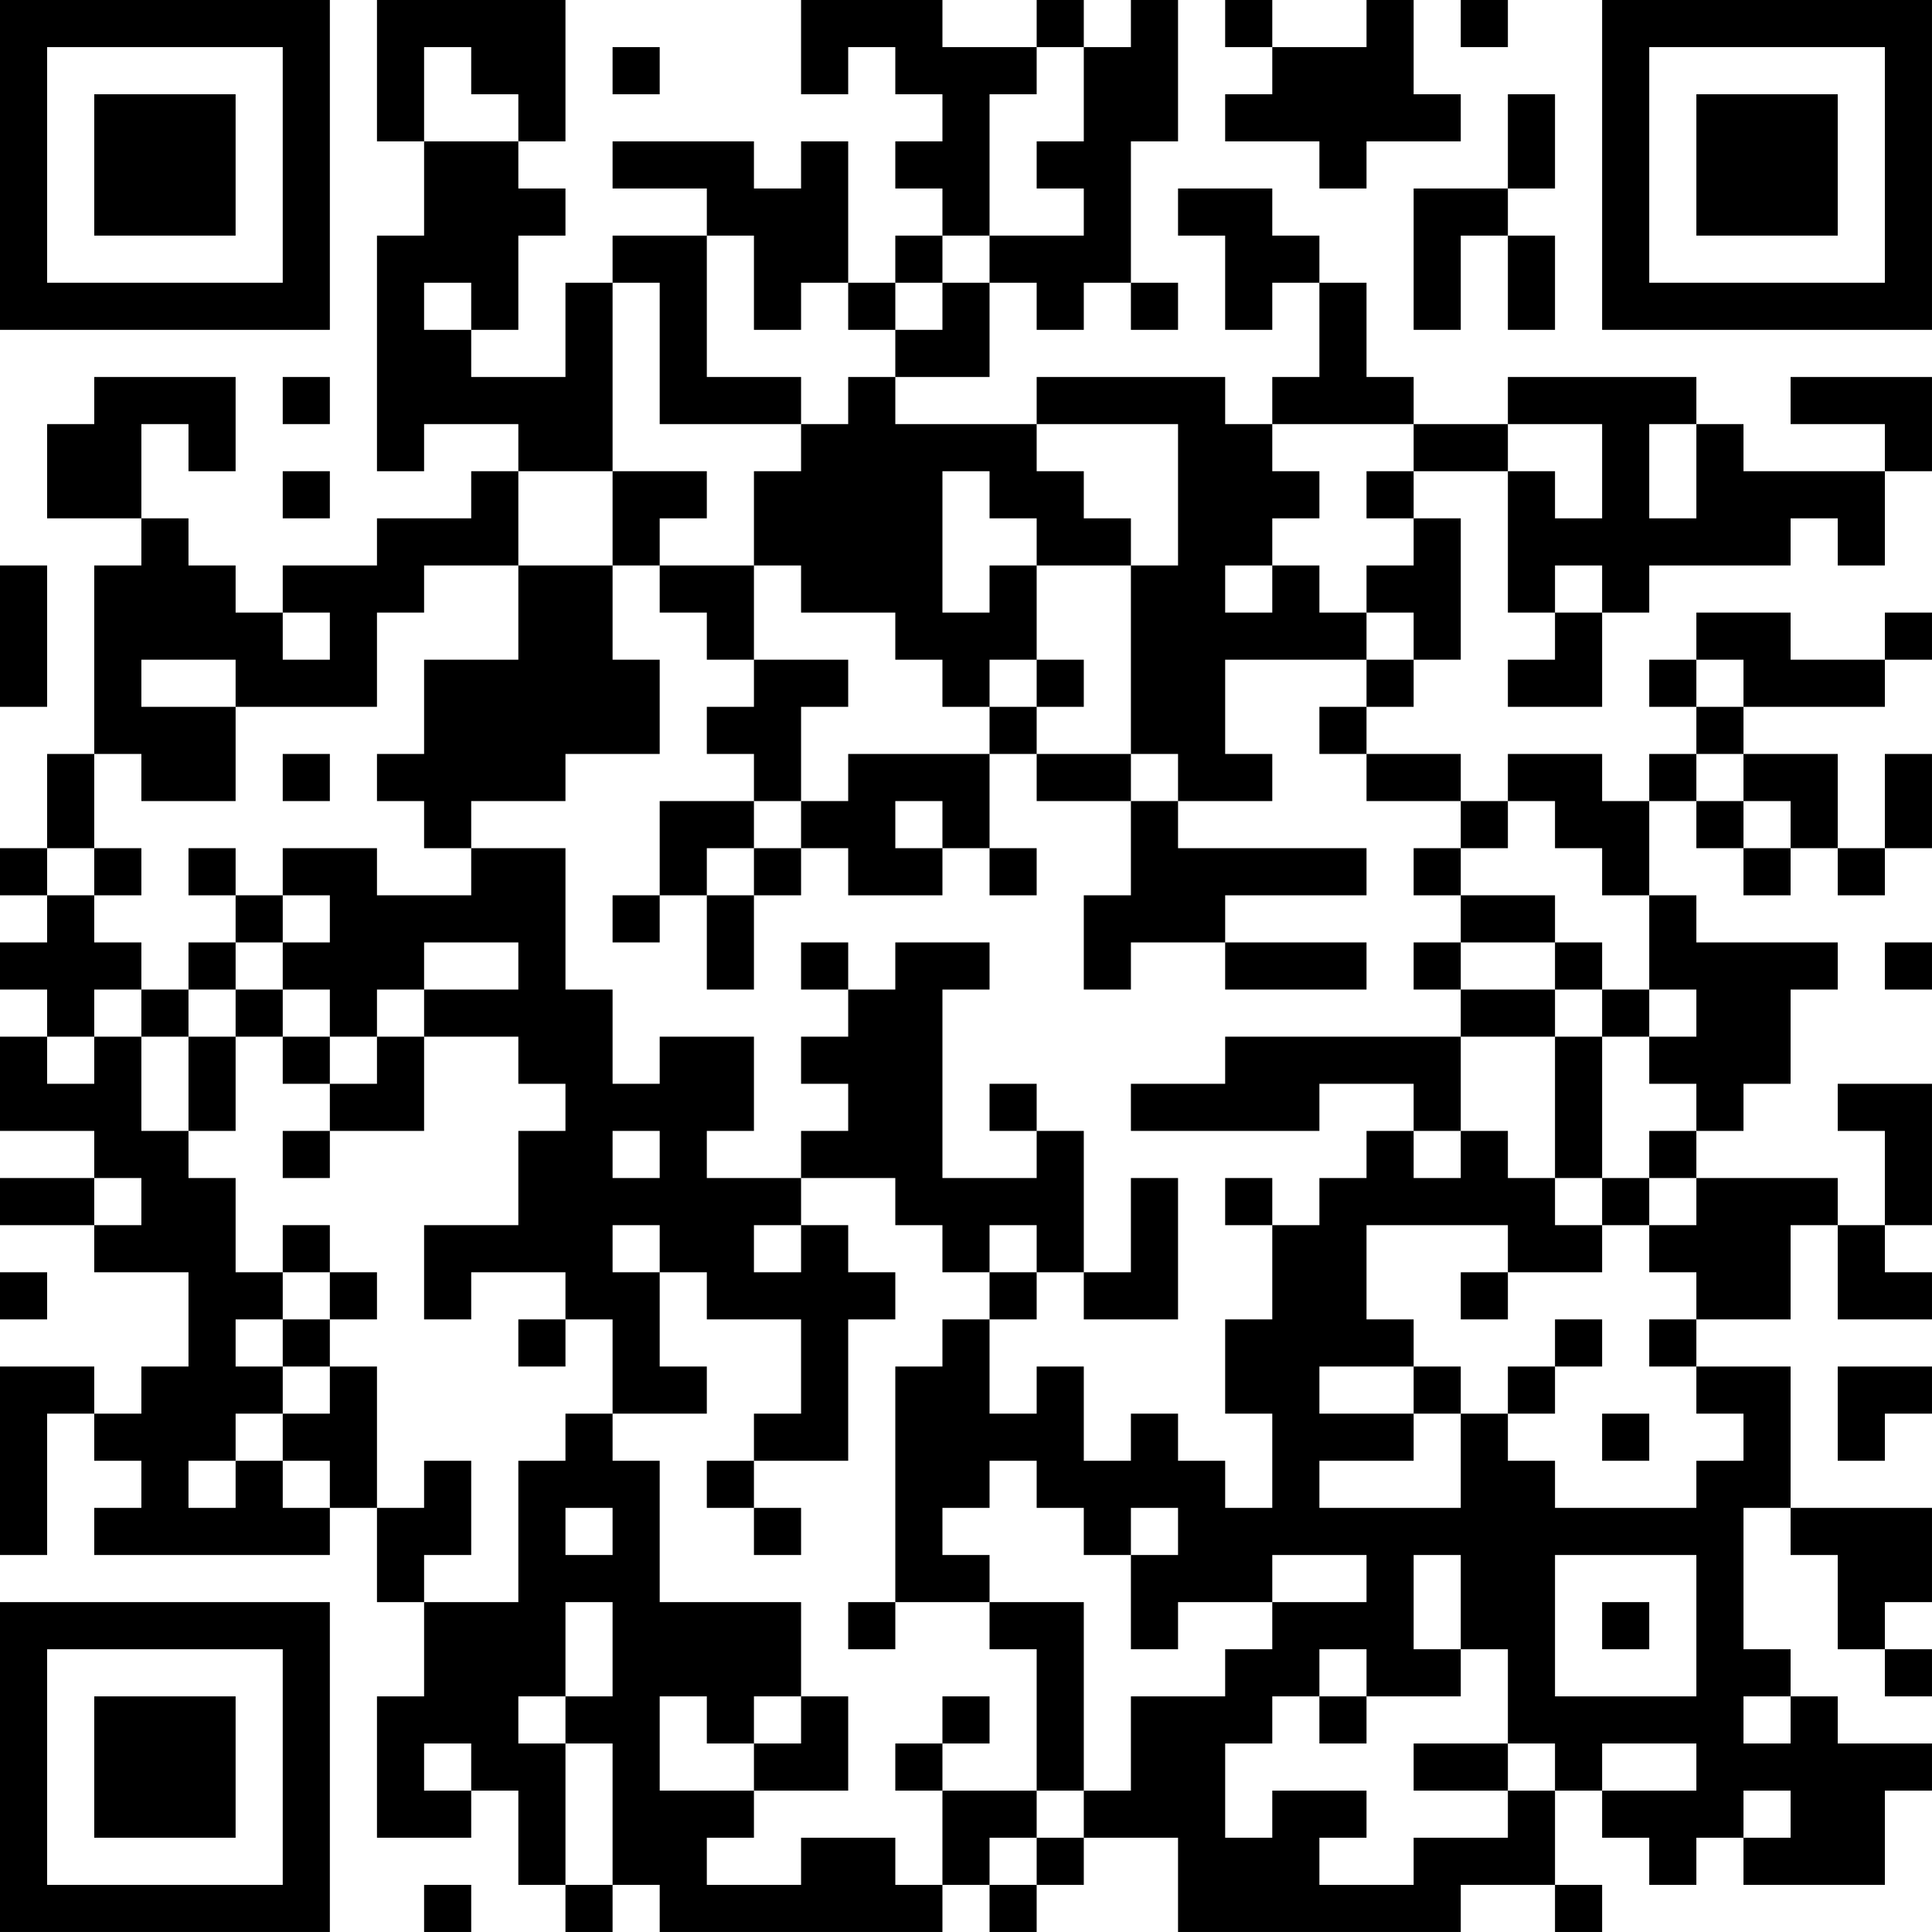 <?xml version="1.0" encoding="UTF-8"?>
<svg xmlns="http://www.w3.org/2000/svg" version="1.1" width="200" height="200" viewBox="0 0 200 200"><rect x="0" y="0" width="200" height="200" fill="#ffffff"/><g transform="scale(4.878)"><g transform="translate(0,0)"><path fill-rule="evenodd" d="M8 0L8 3L9 3L9 5L8 5L8 10L9 10L9 9L11 9L11 10L10 10L10 11L8 11L8 12L6 12L6 13L5 13L5 12L4 12L4 11L3 11L3 9L4 9L4 10L5 10L5 8L2 8L2 9L1 9L1 11L3 11L3 12L2 12L2 16L1 16L1 18L0 18L0 19L1 19L1 20L0 20L0 21L1 21L1 22L0 22L0 24L2 24L2 25L0 25L0 26L2 26L2 27L4 27L4 29L3 29L3 30L2 30L2 29L0 29L0 33L1 33L1 30L2 30L2 31L3 31L3 32L2 32L2 33L7 33L7 32L8 32L8 34L9 34L9 36L8 36L8 39L10 39L10 38L11 38L11 40L12 40L12 41L13 41L13 40L14 40L14 41L20 41L20 40L21 40L21 41L22 41L22 40L23 40L23 39L25 39L25 41L31 41L31 40L33 40L33 41L34 41L34 40L33 40L33 38L34 38L34 39L35 39L35 40L36 40L36 39L37 39L37 40L40 40L40 38L41 38L41 37L39 37L39 36L38 36L38 35L37 35L37 32L38 32L38 33L39 33L39 35L40 35L40 36L41 36L41 35L40 35L40 34L41 34L41 32L38 32L38 29L36 29L36 28L38 28L38 26L39 26L39 28L41 28L41 27L40 27L40 26L41 26L41 23L39 23L39 24L40 24L40 26L39 26L39 25L36 25L36 24L37 24L37 23L38 23L38 21L39 21L39 20L36 20L36 19L35 19L35 17L36 17L36 18L37 18L37 19L38 19L38 18L39 18L39 19L40 19L40 18L41 18L41 16L40 16L40 18L39 18L39 16L37 16L37 15L40 15L40 14L41 14L41 13L40 13L40 14L38 14L38 13L36 13L36 14L35 14L35 15L36 15L36 16L35 16L35 17L34 17L34 16L32 16L32 17L31 17L31 16L29 16L29 15L30 15L30 14L31 14L31 11L30 11L30 10L32 10L32 13L33 13L33 14L32 14L32 15L34 15L34 13L35 13L35 12L38 12L38 11L39 11L39 12L40 12L40 10L41 10L41 8L38 8L38 9L40 9L40 10L37 10L37 9L36 9L36 8L32 8L32 9L30 9L30 8L29 8L29 6L28 6L28 5L27 5L27 4L25 4L25 5L26 5L26 7L27 7L27 6L28 6L28 8L27 8L27 9L26 9L26 8L22 8L22 9L19 9L19 8L21 8L21 6L22 6L22 7L23 7L23 6L24 6L24 7L25 7L25 6L24 6L24 3L25 3L25 0L24 0L24 1L23 1L23 0L22 0L22 1L20 1L20 0L17 0L17 2L18 2L18 1L19 1L19 2L20 2L20 3L19 3L19 4L20 4L20 5L19 5L19 6L18 6L18 3L17 3L17 4L16 4L16 3L13 3L13 4L15 4L15 5L13 5L13 6L12 6L12 8L10 8L10 7L11 7L11 5L12 5L12 4L11 4L11 3L12 3L12 0ZM26 0L26 1L27 1L27 2L26 2L26 3L28 3L28 4L29 4L29 3L31 3L31 2L30 2L30 0L29 0L29 1L27 1L27 0ZM31 0L31 1L32 1L32 0ZM9 1L9 3L11 3L11 2L10 2L10 1ZM13 1L13 2L14 2L14 1ZM22 1L22 2L21 2L21 5L20 5L20 6L19 6L19 7L18 7L18 6L17 6L17 7L16 7L16 5L15 5L15 8L17 8L17 9L14 9L14 6L13 6L13 10L11 10L11 12L9 12L9 13L8 13L8 15L5 15L5 14L3 14L3 15L5 15L5 17L3 17L3 16L2 16L2 18L1 18L1 19L2 19L2 20L3 20L3 21L2 21L2 22L1 22L1 23L2 23L2 22L3 22L3 24L4 24L4 25L5 25L5 27L6 27L6 28L5 28L5 29L6 29L6 30L5 30L5 31L4 31L4 32L5 32L5 31L6 31L6 32L7 32L7 31L6 31L6 30L7 30L7 29L8 29L8 32L9 32L9 31L10 31L10 33L9 33L9 34L11 34L11 31L12 31L12 30L13 30L13 31L14 31L14 34L17 34L17 36L16 36L16 37L15 37L15 36L14 36L14 38L16 38L16 39L15 39L15 40L17 40L17 39L19 39L19 40L20 40L20 38L22 38L22 39L21 39L21 40L22 40L22 39L23 39L23 38L24 38L24 36L26 36L26 35L27 35L27 34L29 34L29 33L27 33L27 34L25 34L25 35L24 35L24 33L25 33L25 32L24 32L24 33L23 33L23 32L22 32L22 31L21 31L21 32L20 32L20 33L21 33L21 34L19 34L19 29L20 29L20 28L21 28L21 30L22 30L22 29L23 29L23 31L24 31L24 30L25 30L25 31L26 31L26 32L27 32L27 30L26 30L26 28L27 28L27 26L28 26L28 25L29 25L29 24L30 24L30 25L31 25L31 24L32 24L32 25L33 25L33 26L34 26L34 27L32 27L32 26L29 26L29 28L30 28L30 29L28 29L28 30L30 30L30 31L28 31L28 32L31 32L31 30L32 30L32 31L33 31L33 32L36 32L36 31L37 31L37 30L36 30L36 29L35 29L35 28L36 28L36 27L35 27L35 26L36 26L36 25L35 25L35 24L36 24L36 23L35 23L35 22L36 22L36 21L35 21L35 19L34 19L34 18L33 18L33 17L32 17L32 18L31 18L31 17L29 17L29 16L28 16L28 15L29 15L29 14L30 14L30 13L29 13L29 12L30 12L30 11L29 11L29 10L30 10L30 9L27 9L27 10L28 10L28 11L27 11L27 12L26 12L26 13L27 13L27 12L28 12L28 13L29 13L29 14L26 14L26 16L27 16L27 17L25 17L25 16L24 16L24 12L25 12L25 9L22 9L22 10L23 10L23 11L24 11L24 12L22 12L22 11L21 11L21 10L20 10L20 13L21 13L21 12L22 12L22 14L21 14L21 15L20 15L20 14L19 14L19 13L17 13L17 12L16 12L16 10L17 10L17 9L18 9L18 8L19 8L19 7L20 7L20 6L21 6L21 5L23 5L23 4L22 4L22 3L23 3L23 1ZM32 2L32 4L30 4L30 7L31 7L31 5L32 5L32 7L33 7L33 5L32 5L32 4L33 4L33 2ZM9 6L9 7L10 7L10 6ZM6 8L6 9L7 9L7 8ZM32 9L32 10L33 10L33 11L34 11L34 9ZM35 9L35 11L36 11L36 9ZM6 10L6 11L7 11L7 10ZM13 10L13 12L11 12L11 14L9 14L9 16L8 16L8 17L9 17L9 18L10 18L10 19L8 19L8 18L6 18L6 19L5 19L5 18L4 18L4 19L5 19L5 20L4 20L4 21L3 21L3 22L4 22L4 24L5 24L5 22L6 22L6 23L7 23L7 24L6 24L6 25L7 25L7 24L9 24L9 22L11 22L11 23L12 23L12 24L11 24L11 26L9 26L9 28L10 28L10 27L12 27L12 28L11 28L11 29L12 29L12 28L13 28L13 30L15 30L15 29L14 29L14 27L15 27L15 28L17 28L17 30L16 30L16 31L15 31L15 32L16 32L16 33L17 33L17 32L16 32L16 31L18 31L18 28L19 28L19 27L18 27L18 26L17 26L17 25L19 25L19 26L20 26L20 27L21 27L21 28L22 28L22 27L23 27L23 28L25 28L25 25L24 25L24 27L23 27L23 24L22 24L22 23L21 23L21 24L22 24L22 25L20 25L20 21L21 21L21 20L19 20L19 21L18 21L18 20L17 20L17 21L18 21L18 22L17 22L17 23L18 23L18 24L17 24L17 25L15 25L15 24L16 24L16 22L14 22L14 23L13 23L13 21L12 21L12 18L10 18L10 17L12 17L12 16L14 16L14 14L13 14L13 12L14 12L14 13L15 13L15 14L16 14L16 15L15 15L15 16L16 16L16 17L14 17L14 19L13 19L13 20L14 20L14 19L15 19L15 21L16 21L16 19L17 19L17 18L18 18L18 19L20 19L20 18L21 18L21 19L22 19L22 18L21 18L21 16L22 16L22 17L24 17L24 19L23 19L23 21L24 21L24 20L26 20L26 21L29 21L29 20L26 20L26 19L29 19L29 18L25 18L25 17L24 17L24 16L22 16L22 15L23 15L23 14L22 14L22 15L21 15L21 16L18 16L18 17L17 17L17 15L18 15L18 14L16 14L16 12L14 12L14 11L15 11L15 10ZM0 12L0 15L1 15L1 12ZM33 12L33 13L34 13L34 12ZM6 13L6 14L7 14L7 13ZM36 14L36 15L37 15L37 14ZM6 16L6 17L7 17L7 16ZM36 16L36 17L37 17L37 18L38 18L38 17L37 17L37 16ZM16 17L16 18L15 18L15 19L16 19L16 18L17 18L17 17ZM19 17L19 18L20 18L20 17ZM2 18L2 19L3 19L3 18ZM30 18L30 19L31 19L31 20L30 20L30 21L31 21L31 22L26 22L26 23L24 23L24 24L28 24L28 23L30 23L30 24L31 24L31 22L33 22L33 25L34 25L34 26L35 26L35 25L34 25L34 22L35 22L35 21L34 21L34 20L33 20L33 19L31 19L31 18ZM6 19L6 20L5 20L5 21L4 21L4 22L5 22L5 21L6 21L6 22L7 22L7 23L8 23L8 22L9 22L9 21L11 21L11 20L9 20L9 21L8 21L8 22L7 22L7 21L6 21L6 20L7 20L7 19ZM31 20L31 21L33 21L33 22L34 22L34 21L33 21L33 20ZM40 20L40 21L41 21L41 20ZM13 24L13 25L14 25L14 24ZM2 25L2 26L3 26L3 25ZM26 25L26 26L27 26L27 25ZM6 26L6 27L7 27L7 28L6 28L6 29L7 29L7 28L8 28L8 27L7 27L7 26ZM13 26L13 27L14 27L14 26ZM16 26L16 27L17 27L17 26ZM21 26L21 27L22 27L22 26ZM0 27L0 28L1 28L1 27ZM31 27L31 28L32 28L32 27ZM33 28L33 29L32 29L32 30L33 30L33 29L34 29L34 28ZM30 29L30 30L31 30L31 29ZM39 29L39 31L40 31L40 30L41 30L41 29ZM34 30L34 31L35 31L35 30ZM12 32L12 33L13 33L13 32ZM30 33L30 35L31 35L31 36L29 36L29 35L28 35L28 36L27 36L27 37L26 37L26 39L27 39L27 38L29 38L29 39L28 39L28 40L30 40L30 39L32 39L32 38L33 38L33 37L32 37L32 35L31 35L31 33ZM33 33L33 36L36 36L36 33ZM12 34L12 36L11 36L11 37L12 37L12 40L13 40L13 37L12 37L12 36L13 36L13 34ZM18 34L18 35L19 35L19 34ZM21 34L21 35L22 35L22 38L23 38L23 34ZM34 34L34 35L35 35L35 34ZM17 36L17 37L16 37L16 38L18 38L18 36ZM20 36L20 37L19 37L19 38L20 38L20 37L21 37L21 36ZM28 36L28 37L29 37L29 36ZM37 36L37 37L38 37L38 36ZM9 37L9 38L10 38L10 37ZM30 37L30 38L32 38L32 37ZM34 37L34 38L36 38L36 37ZM37 38L37 39L38 39L38 38ZM9 40L9 41L10 41L10 40ZM0 0L0 7L7 7L7 0ZM1 1L1 6L6 6L6 1ZM2 2L2 5L5 5L5 2ZM34 0L34 7L41 7L41 0ZM35 1L35 6L40 6L40 1ZM36 2L36 5L39 5L39 2ZM0 34L0 41L7 41L7 34ZM1 35L1 40L6 40L6 35ZM2 36L2 39L5 39L5 36Z" fill="#000000"/></g></g></svg>
